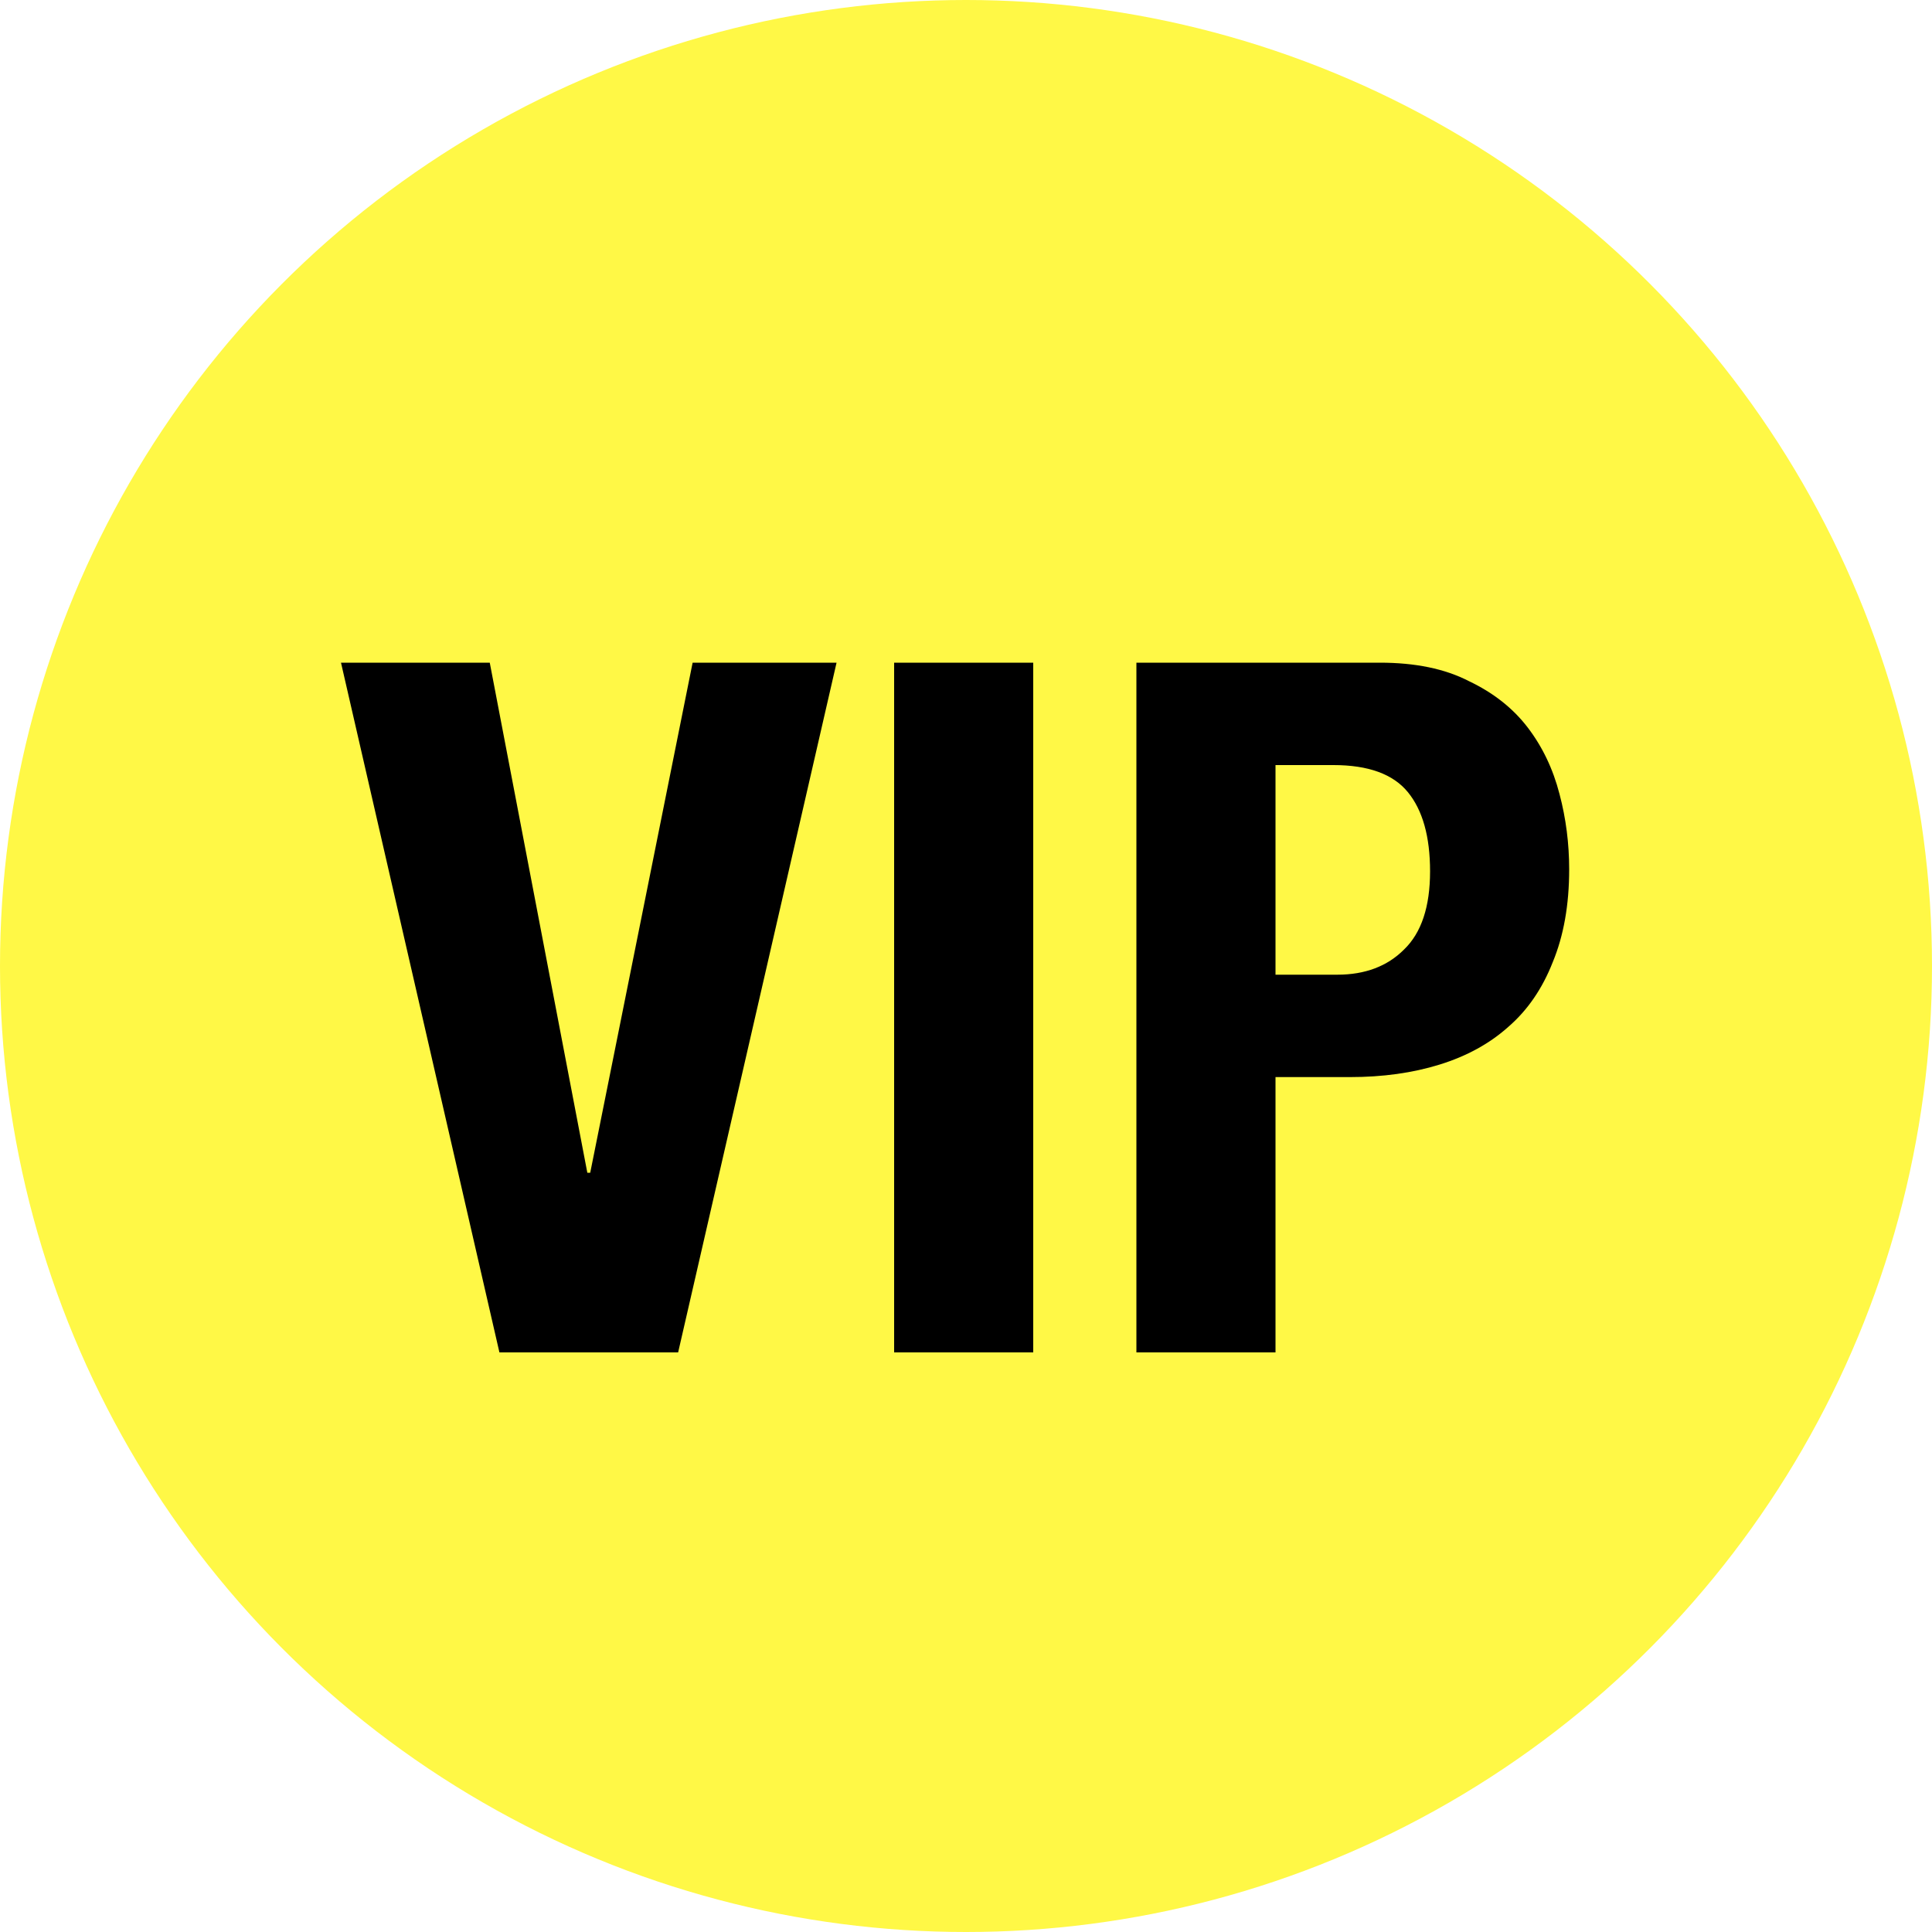 <?xml version="1.0" encoding="UTF-8" standalone="no"?>
<svg
   xmlns:dc="http://purl.org/dc/elements/1.1/"
   xmlns:cc="http://creativecommons.org/ns#"
   xmlns:rdf="http://www.w3.org/1999/02/22-rdf-syntax-ns#"
   xmlns:svg="http://www.w3.org/2000/svg"
   xmlns="http://www.w3.org/2000/svg"
   xmlns:sodipodi="http://sodipodi.sourceforge.net/DTD/sodipodi-0.dtd"
   xmlns:inkscape="http://www.inkscape.org/namespaces/inkscape"
   width="20"
   height="20"
   viewBox="0 0 20 20"
   version="1.1"
   id="svg23"
   sodipodi:docname="vip.svg"
   style="fill:none"
   inkscape:version="0.92.4 (5da689c313, 2019-01-14)">
  <sodipodi:namedview
     pagecolor="#ffffff"
     bordercolor="#666666"
     borderopacity="1"
     objecttolerance="10"
     gridtolerance="10"
     guidetolerance="10"
     inkscape:pageopacity="0"
     inkscape:pageshadow="2"
     inkscape:window-width="1920"
     inkscape:window-height="1137"
     id="namedview25"
     showgrid="false"
     inkscape:zoom="15.733333"
     inkscape:cx="6.8024197"
     inkscape:cy="5.7898546"
     inkscape:window-x="-8"
     inkscape:window-y="-8"
     inkscape:window-maximized="1"
     inkscape:current-layer="g6" />
  <g
     id="g6"
     style="filter:url(#filter0_d)"
     transform="translate(-20,-20)">
    <circle
       cx="30"
       cy="30"
       r="10"
       id="circle2"
       style="fill:#fff846;fill-opacity:1;stroke:none;stroke-opacity:1" />
    <path
       d="M 25.07,26.86 H 23.53 L 25.17,34 h 1.85 l 1.64,-7.14 h -1.49 l -1.06,5.28 H 26.08 Z M 29.256,34 h 1.44 v -7.14 h -1.44 z m 3.948,-3.91 v -2.17 h 0.6 c 0.36,0 0.617,0.093 0.77,0.28 0.153,0.187 0.23,0.46 0.23,0.82 0,0.367 -0.09,0.637 -0.27,0.81 -0.173,0.173 -0.403,0.26 -0.69,0.26 z m -1.44,-3.23 V 34 h 1.44 v -2.85 h 0.77 c 0.34,0 0.65,-0.043 0.93,-0.13 0.28,-0.087 0.517,-0.217 0.71,-0.39 0.2,-0.173 0.353,-0.397 0.46,-0.67 0.113,-0.273 0.17,-0.593 0.17,-0.96 0,-0.267 -0.033,-0.527 -0.1,-0.78 -0.067,-0.26 -0.177,-0.49 -0.33,-0.69 -0.153,-0.2 -0.357,-0.36 -0.61,-0.48 -0.247,-0.127 -0.553,-0.19 -0.92,-0.19 z"
       id="path4"
       inkscape:connector-curvature="0"
       style="fill:#000000" />
  </g>
  <defs
     id="defs21">
    <filter
       id="filter0_d"
       x="0"
       y="0"
       width="60"
       height="60"
       filterUnits="userSpaceOnUse"
       style="color-interpolation-filters:sRGB">
      <feFlood
         flood-opacity="0"
         result="BackgroundImageFix"
         id="feFlood8" />
      <feColorMatrix
         in="SourceAlpha"
         type="matrix"
         values="0 0 0 0 0 0 0 0 0 0 0 0 0 0 0 0 0 0 127 0"
         id="feColorMatrix10" />
      <feOffset
         id="feOffset12" />
      <feColorMatrix
         type="matrix"
         values="0 0 0 0 1 0 0 0 0 0.973 0 0 0 0 0.275 0 0 0 1 0"
         id="feColorMatrix14" />
      <feBlend
         mode="normal"
         in2="BackgroundImageFix"
         result="effect1_dropShadow"
         id="feBlend16" />
      <feBlend
         mode="normal"
         in="SourceGraphic"
         in2="effect1_dropShadow"
         result="shape"
         id="feBlend18" />
    </filter>
  </defs>
</svg>
